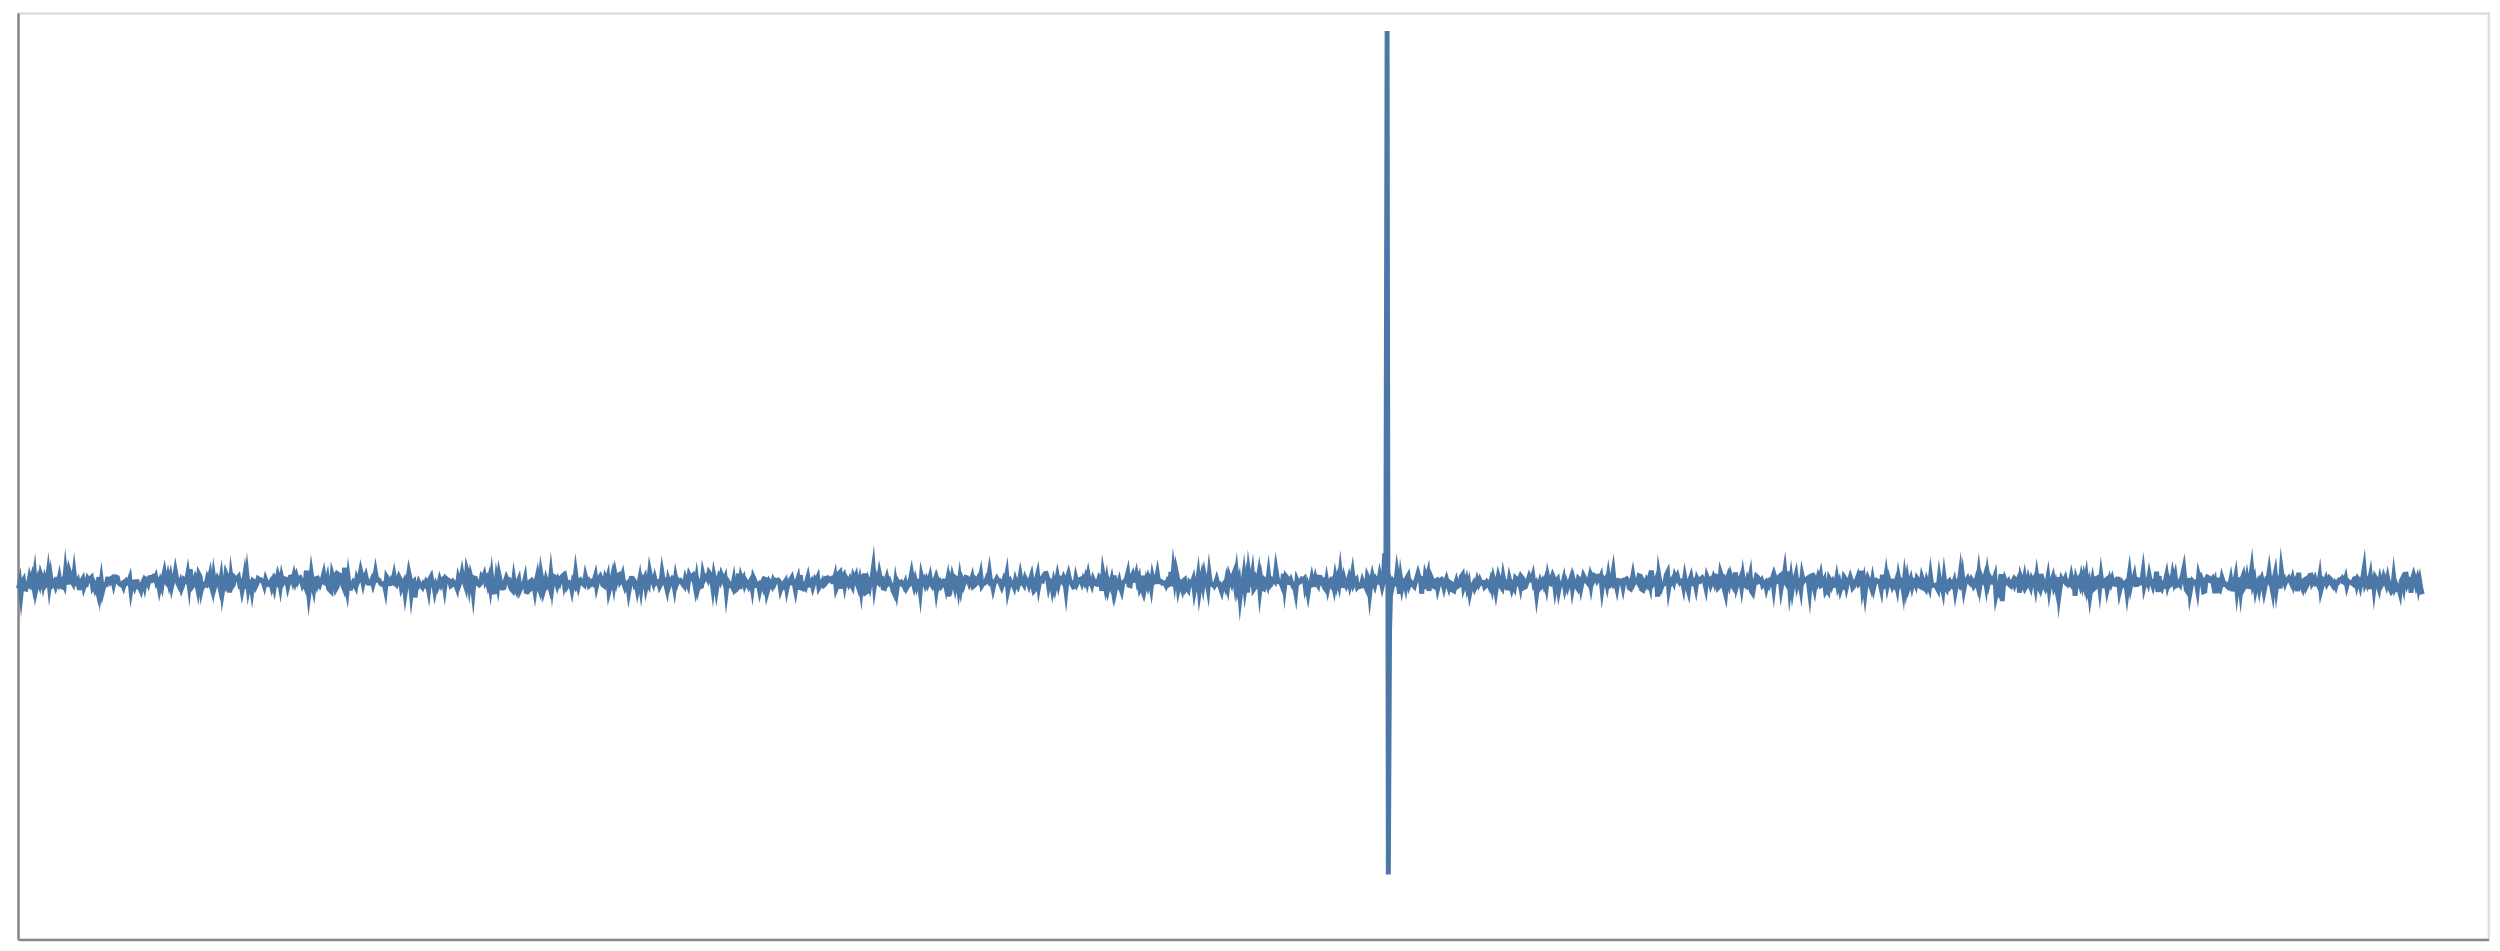 <svg xmlns="http://www.w3.org/2000/svg" xmlns:xlink="http://www.w3.org/1999/xlink" version="1.1" class="marks" width="1012" height="385" viewBox="0 0 1012 385"><rect width="1012" height="385" fill="white"/><g fill="none" stroke-miterlimit="10" transform="translate(7,5)"><g class="mark-group role-frame root" role="graphics-object" aria-roledescription="group mark container"><g transform="translate(0,0)"><path class="background" aria-hidden="true" d="M0.5,0.5h1000v375h-1000Z" stroke="#ddd"/><g><g class="mark-group role-axis" role="graphics-symbol" aria-roledescription="axis" aria-label="X-axis for a linear scale with values from 0 to 2,000"><g transform="translate(0.5,375.5)"><path class="background" aria-hidden="true" d="M0,0h0v0h0Z" pointer-events="none"/><g><g class="mark-rule role-axis-domain" pointer-events="none"><line transform="translate(0,0)" x2="1000" y2="0" stroke="#888" stroke-width="1" opacity="1"/></g></g><path class="foreground" aria-hidden="true" d="" pointer-events="none" display="none"/></g></g><g class="mark-group role-axis" role="graphics-symbol" aria-roledescription="axis" aria-label="Y-axis for a linear scale with values from −0.5 to 0.8"><g transform="translate(0.5,0.5)"><path class="background" aria-hidden="true" d="M0,0h0v0h0Z" pointer-events="none"/><g><g class="mark-rule role-axis-domain" pointer-events="none"><line transform="translate(0,375)" x2="0" y2="-375" stroke="#888" stroke-width="1" opacity="1"/></g></g><path class="foreground" aria-hidden="true" d="" pointer-events="none" display="none"/></g></g><g class="mark-line role-mark marks" role="graphics-object" aria-roledescription="line mark container"><path aria-label="x: 1; y: −0.0084780867353" role="graphics-symbol" aria-roledescription="line mark" d="M0.5,233.215L1,230.859L1.5,235.472L2,230.549L2.5,229.72L3,233.402L3.5,233.51L4,231.481L4.5,231.818L5,228.819L5.5,230.559L6,228.671L6.5,231.544L7,227.899L7.5,233.959L8,231.753L8.5,229.533L9,231.158L9.5,227.541L10,228.979L10.5,231.798L11,229.589L11.5,231.836L12,231.235L12.5,227.217L13,232.147L13.5,228.584L14,232.108L14.5,231.59L15,230.724L15.5,232.313L16,230.636L16.5,231.45L17,229.016L17.5,232.171L18,232.455L18.5,230.731L19,231.93L19.5,226.506L20,230.728L20.5,230.73L21,226.3L21.5,227.932L22,230.276L22.5,231.117L23,227.021L23.5,231.342L24,231.322L24.5,230.29L25,232.949L25.5,232.951L26,230.24L26.5,229.384L27,232.653L27.5,231.19L28,231.446L28.5,229.156L29,229.846L29.5,229.28L30,228.787L30.5,232.495L31,231.514L31.5,233.378L32,232.084L32.5,234.274L33,228.607L33.5,233.873L34,230.162L34.5,234.362L35,232.366L35.5,231.675L36,231.698L36.5,229.392L37,229.391L37.5,230.343L38,229.201L38.5,228.855L39,231.313L39.5,229.094L40,228.581L40.5,228.787L41,230.837L41.5,231.444L42,231.718L42.5,231.239L43,232.547L43.5,230.811L44,230.168L44.5,230.94L45,230.596L45.5,229.177L46,233.787L46.5,230.737L47,230.629L47.5,232.297L48,230.524L48.5,230.471L49,232.7L49.5,232.863L50,233.957L50.5,231.362L51,230.299L51.5,232.304L52,229.396L52.5,229.671L53,231.011L53.5,228.825L54,228.705L54.5,229.521L55,228.738L55.5,229.474L56,228.414L56.5,231.048L57,230.401L57.5,233.268L58,230.8L58.5,232.382L59,229.131L59.5,226.848L60,230.208L60.5,230.904L61,228.436L61.5,231.001L62,228.758L62.5,232.255L63,229.982L63.5,229.519L64,226.427L64.5,229.197L65,231.112L65.5,232.159L66,230.732L66.5,233.156L67,231.819L67.5,229.527L68,229.9L68.5,230.368L69,227.491L69.5,231.367L70,225.381L70.5,232.838L71,232.184L71.5,230.342L72,228.887L72.5,230.288L73,232.964L73.5,227.485L74,228.455L74.5,233.745L75,231.568L75.5,232.044L76,231.318L76.5,231.657L77,229.09L77.5,230.204L78,227.986L78.5,232.113L79,233.913L79.5,228.774L80,232.206L80.5,230.429L81,229.08L81.5,230.074L82,232.584L82.5,229.33L83,234.732L83.5,231.473L84,232.169L84.5,227.3L85,228.514L85.5,230.602L86,234.838L86.5,228.74L87,232.323L87.5,231.578L88,228.958L88.5,229.546L89,229.173L89.5,228.561L90,231.457L90.5,230.883L91,234.024L91.5,231.573L92,228.322L92.5,233.335L93,228.289L93.5,233.099L94,230.416L94.5,230.627L95,234.03L95.5,230.151L96,230.521L96.5,232.331L97,231.297L97.5,229.254L98,229.616L98.5,229.635L99,230.202L99.5,230.407L100,232.076L100.5,229.673L101,231.127L101.5,231.601L102,231.452L102.5,230.614L103,232.566L103.5,230.715L104,232.843L104.5,229.593L105,230.391L105.5,227.784L106,229.28L106.5,232.409L107,228.815L107.5,231.027L108,230.17L108.5,229.368L109,229.559L109.5,232.293L110,230.249L110.5,228.608L111,228.502L111.5,230.181L112,227.975L112.5,230.225L113,228.429L113.5,230.253L114,229.215L114.5,228.884L115,229.895L115.5,231.816L116,230.81L116.5,232.125L117,226.001L117.5,230.752L118,235.776L118.5,231.869L119,227.294L119.5,230.81L120,233.383L120.5,229.367L121,229.216L121.5,231.608L122,230.296L122.5,231.511L123,230.089L123.5,229.438L124,227.482L124.5,230.898L125,231.259L125.5,229.219L126,233.208L126.5,233.866L127,234.375L127.5,227.714L128,229.437L128.5,228.598L129,233.311L129.5,232.46L130,227.498L130.5,227.806L131,230.034L131.5,231.212L132,232.498L132.5,224.818L133,231.758L133.5,234.343L134,229.242L134.5,233.079L135,233.11L135.5,231.695L136,230.7L136.5,231.521L137,232.534L137.5,229.109L138,230.218L138.5,229.13L139,226.288L139.5,228.486L140,231.146L140.5,229.041L141,227.844L141.5,230.092L142,231.061L142.5,231.12L143,230.951L143.5,229.769L144,231.658L144.5,229.962L145,226.817L145.5,229.777L146,229.525L146.5,229.951L147,231.108L147.5,231.512L148,231.446L148.5,231.138L149,233.602L149.5,228.548L150,229.381L150.5,231.326L151,231.277L151.5,229.772L152,230.354L152.5,227.95L153,230.86L153.5,231.558L154,230.255L154.5,228.555L155,229.565L155.5,232.992L156,231.706L156.5,230.664L157,235.024L157.5,231.632L158,230.433L158.5,226.962L159,229.342L159.5,234.824L160,230.739L160.5,230.298L161,236.837L161.5,232.474L162,232.585L162.5,230.705L163,231.768L163.5,231.956L164,232.66L164.5,231.252L165,231.76L165.5,230.455L166,231.219L166.5,233.915L167,229.388L167.5,228.471L168,231.305L168.5,231.122L169,234.291L169.5,231.889L170,233.07L170.5,231.993L171,229.757L171.5,231.241L172,229.637L172.5,229.267L173,232.882L173.5,229.132L174,229.583L174.5,229.906L175,230.145L175.5,232.121L176,231.775L176.5,230.54L177,231.113L177.5,231.745L178,233.128L178.5,229.426L179,231.287L179.5,229.857L180,227.179L180.5,230.193L181,230.745L181.5,232.343L182,225.981L182.5,227.75L183,231.797L183.5,228.205L184,230.141L184.5,234.527L185,228.99L185.5,229.162L186,231.152L186.5,231.327L187,231.777L187.5,231.264L188,228.461L188.5,229.133L189,227.764L189.5,230.383L190,229.37L190.5,231.471L191,229.404L191.5,232.768L192,228.578L192.5,233.081L193,234.651L193.5,234.556L194,229.493L194.5,232.155L195,227.741L195.5,230.059L196,232.955L196.5,233.056L197,232.878L197.5,230.409L198,228.82L198.5,229.916L199,229.787L199.5,232.344L200,233.454L200.5,234.039L201,229.635L201.5,232.761L202,233.909L202.5,231.016L203,229.752L203.5,233.825L204,232.678L204.5,232.437L205,231.509L205.5,229.424L206,234.453L206.5,234.611L207,234.033L207.5,230.546L208,230.138L208.5,232.067L209,231.262L209.5,234.27L210,230.787L210.5,228.399L211,232.409L211.5,233.819L212,227.628L212.5,230.542L213,234.211L213.5,232.452L214,229.796L214.5,231.548L215,230.541L215.5,232.39L216,227.688L216.5,232.284L217,228.259L217.5,228.51L218,230.269L218.5,231.889L219,229.861L219.5,230.931L220,229.362L220.5,228.365L221,227.903L221.5,231.682L222,229.869L222.5,232.373L223,231.523L223.5,230.911L224,231.315L224.5,233.724L225,230.546L225.5,231.526L226,227.097L226.5,230.95L227,232.629L227.5,230.394L228,229.865L228.5,230.658L229,231.278L229.5,231.747L230,228.342L230.5,230.279L231,229.929L231.5,232.087L232,231.624L232.5,230.625L233,231.151L233.5,229.864L234,228.179L234.5,232.165L235,230.04L235.5,229.234L236,228.368L236.5,229.519L237,231.706L237.5,232.1L238,229.123L238.5,230.424L239,228.657L239.5,234.515L240,232.611L240.5,230.335L241,228L241.5,231.44L242,227.621L242.5,230.18L243,228.195L243.5,227.797L244,230.408L244.5,229.569L245,227.915L245.5,231.162L246,232.71L246.5,231.446L247,230.984L247.5,234.755L248,231.966L248.5,229.112L249,229.121L249.5,229.712L250,231.944L250.5,231.475L251,234.192L251.5,231.933L252,229.337L252.5,233.155L253,229.23L253.5,230.023L254,228.916L254.5,232.85L255,230.613L255.5,231.613L256,226.661L256.5,229.192L257,229.666L257.5,231.098L258,229.036L258.5,231.081L259,230.712L259.5,230.443L260,232.425L260.5,231.432L261,227.057L261.5,230.095L262,229.961L262.5,231.6L263,233.661L263.5,229.906L264,231.619L264.5,229.998L265,229.326L265.5,230.103L266,232.934L266.5,228.806L267,231.195L267.5,229.88L268,230.371L268.5,230.023L269,230.609L269.5,231.61L270,232.264L270.5,229.157L271,230.387L271.5,231.735L272,227.99L272.5,229.114L273,228.352L273.5,227.888L274,230.077L274.5,232.878L275,229.437L275.5,233.253L276,231.379L276.5,232.546L277,232.302L277.5,227.47L278,229.63L278.5,228.66L279,228.198L279.5,229.272L280,226.792L280.5,227.528L281,229.019L281.5,232.728L282,228.152L282.5,230.506L283,233.946L283.5,230.8L284,228.821L284.5,230.007L285,227.624L285.5,228.836L286,230.222L286.5,229.002L287,234.364L287.5,230.21L288,231.024L288.5,231.949L289,231.728L289.5,232.656L290,230.101L290.5,234.117L291,233.752L291.5,233.046L292,227.136L292.5,233.464L293,228.73L293.5,230.189L294,229.154L294.5,231.692L295,230.364L295.5,231.185L296,232.239L296.5,230.789L297,229.838L297.5,233.008L298,228.783L298.5,229.904L299,231.983L299.5,231.916L300,231.521L300.5,234.188L301,232.029L301.5,230.944L302,232.442L302.5,229.42L303,229.592L303.5,234.871L304,233.119L304.5,230.504L305,231.241L305.5,232.148L306,230.1L306.5,231.182L307,229.882L307.5,230.052L308,229.853L308.5,230.474L309,233.655L309.5,232.126L310,232.449L310.5,230.901L311,230.153L311.5,233.559L312,231.203L312.5,231.111L313,229.702L313.5,228.833L314,231.111L314.5,231.303L315,233.903L315.5,230.715L316,229.211L316.5,233.737L317,227.823L317.5,233.082L318,233.314L318.5,232.133L319,232.82L319.5,230.587L320,228.759L320.5,231.864L321,231.741L321.5,230.72L322,232.685L322.5,230.994L323,229.357L323.5,229.933L324,228.798L324.5,232.877L325,232.023L325.5,231.457L326,230.348L326.5,231.868L327,231.439L327.5,229.033L328,228.926L328.5,229.863L329,229.43L329.5,229.181L330,230.489L330.5,230.47L331,228.532L331.5,233.353L332,232.13L332.5,227.242L333,226.716L333.5,233.322L334,228.586L334.5,227.878L335,231.63L335.5,228.994L336,229.906L336.5,231.231L337,229.847L337.5,231.499L338,232.45L338.5,228.389L339,229.466L339.5,228.184L340,231.324L340.5,232.768L341,230.299L341.5,233.623L342,227.614L342.5,236.01L343,227.081L343.5,234.804L344,234.452L344.5,230.782L345,232.446L345.5,229.434L346,228.868L346.5,225.196L347,231.914L347.5,228.64L348,230.341L348.5,230.829L349,227.369L349.5,229.805L350,229.515L350.5,233.004L351,233.173L351.5,230.496L352,228.777L352.5,230.906L353,230.207L353.5,231.705L354,231.98L354.5,234.098L355,235.178L355.5,231.011L356,234.163L356.5,230.606L357,231.473L357.5,231.469L358,230.745L358.5,231.202L359,232.315L359.5,230.892L360,232.993L360.5,232.117L361,231.617L361.5,229.848L362,227.194L362.5,230.267L363,232.245L363.5,230.025L364,232.118L364.5,230.275L365,230.279L365.5,234.218L366,228.429L366.5,230.567L367,229.716L367.5,231.474L368,229.996L368.5,231.691L369,230.593L369.5,228.6L370,231.431L370.5,232.267L371,231.314L371.5,229.81L372,233.927L372.5,230.337L373,232.139L373.5,230.968L374,232.306L374.5,231.654L375,230.172L375.5,230.203L376,232.806L376.5,230.22L377,236.467L377.5,229.954L378,231.689L378.5,228.546L379,230.456L379.5,232.541L380,229.166L380.5,229.622L381,233.188L381.5,229.383L382,233.005L382.5,230.312L383,231.871L383.5,230.304L384,228.746L384.5,228.909L385,230.097L385.5,231.561L386,230.619L386.5,228.924L387,232.323L387.5,231.913L388,229.707L388.5,230.303L389,229.182L389.5,230.293L390,227.834L390.5,231.916L391,231.075L391.5,231.086L392,230.682L392.5,229.152L393,229.937L393.5,226.713L394,230.337L394.5,230.416L395,233.106L395.5,230.864L396,230.189L396.5,229.194L397,230.124L397.5,230.095L398,231.346L398.5,232.627L399,231.167L399.5,229.445L400,230.457L400.5,227.791L401,233.811L401.5,231.496L402,230.32L402.5,231.366L403,231.465L403.5,232.684L404,230.041L404.5,231.703L405,232.513L405.5,230.932L406,228.06L406.5,231.003L407,230.839L407.5,231.694L408,229.181L408.5,230.291L409,230.27L409.5,231.781L410,229.858L410.5,228.222L411,231.965L411.5,234.149L412,233.509L412.5,229.681L413,227.644L413.5,232.217L414,229.4L414.5,229.98L415,230.162L415.5,228.024L416,227.225L416.5,227.137L417,228.685L417.5,232.182L418,230.059L418.5,230.432L419,233.51L419.5,230.793L420,233.149L420.5,230.985L421,228.376L421.5,231.24L422,228.977L422.5,229.066L423,229.994L423.5,228.682L424,229.889L424.5,234.006L425,229.124L425.5,227.415L426,229.698L426.5,230.719L427,231.638L427.5,232.605L428,232.441L428.5,229.124L429,231.211L429.5,230.133L430,229.623L430.5,229.401L431,230.985L431.5,229.513L432,230.609L432.5,228.834L433,230.701L433.5,227.969L434,230.761L434.5,230.304L435,231.746L435.5,229.514L436,230.716L436.5,231.292L437,231.49L437.5,230.384L438,228.697L438.5,229.312L439,234.169L439.5,227.4L440,230.272L440.5,232.844L441,229.824L441.5,233.19L442,230.959L442.5,232.134L443,229.94L443.5,233.108L444,227.93L444.5,233.43L445,230.884L445.5,231.679L446,230.117L446.5,232.614L447,234.11L447.5,231.022L448,230.567L448.5,230.07L449,229.154L449.5,227.157L450,231.895L450.5,232.05L451,228.783L451.5,227.677L452,229.948L452.5,229.885L453,227.654L453.5,230.442L454,229.047L454.5,233.4L455,232.45L455.5,233.902L456,228.003L456.5,232.473L457,230.049L457.5,231.684L458,228.809L458.5,229.969L459,232.838L459.5,228.562L460,230.776L460.5,230.567L461,229.863L461.5,227.273L462,230.49L462.5,230.509L463,230.376L463.5,231.06L464,230.902L464.5,230.993L465,232.015L465.5,230.619L466,231.74L466.5,231.422L467,226.536L467.5,232.356L468,226.089L468.5,229.889L469,225.862L469.5,228.291L470,233.197L470.5,230.926L471,231.949L471.5,233.407L472,230.149L472.5,229.721L473,233.552L473.5,232.952L474,233.736L474.5,230.926L475,231.558L475.5,230.937L476,229.551L476.5,234.034L477,231.319L477.5,232.218L478,228.606L478.5,234.181L479,230.66L479.5,228.284L480,231.533L480.5,227.83L481,230.413L481.5,230.3L482,233.216L482.5,227.655L483,231.353L483.5,231.54L484,231.544L484.5,232.215L485,231.131L485.5,229.56L486,231.463L486.5,231.341L487,232.831L487.5,234.334L488,231.817L488.5,231.188L489,232.57L489.5,229.8L490,232.29L490.5,228.178L491,229.662L491.5,231.001L492,228.509L492.5,227.145L493,231.163L493.5,227.326L494,232.71L494.5,230.601L495,236.649L495.5,232.479L496,231.742L496.5,227.908L497,233.28L497.5,230.017L498,234.853L498.5,226.968L499,230.382L499.5,231.176L500,227.698L500.5,233.545L501,232.804L501.5,229.604L502,230.755L502.5,227.865L503,233.981L503.5,229.952L504,233.086L504.5,233.35L505,229.945L505.5,230.506L506,231.8L506.5,227.758L507,232.194L507.5,231.641L508,229.463L508.5,229.662L509,230.251L509.5,225.766L510,228.963L510.5,230.507L511,230.632L511.5,230.855L512,232.184L512.5,227.286L513,232.435L513.5,228.214L514,228.843L514.5,230.78L515,230.896L515.5,229.824L516,231.264L516.5,232.359L517,232.096L517.5,234.87L518,229.848L518.5,231.036L519,230.679L519.5,230.386L520,229.455L520.5,229.733L521,229.24L521.5,233.368L522,232.039L522.5,235.079L523,231.811L523.5,231.62L524,229.125L524.5,231.748L525,231.687L525.5,229.167L526,231.019L526.5,231.863L527,228.689L527.5,228.758L528,230.639L528.5,230.246L529,232.557L529.5,233.286L530,230.019L530.5,233.072L531,230.72L531.5,230.09L532,231.451L532.5,230.353L533,232.781L533.5,228.887L534,231.565L534.5,229.374L535,231.486L535.5,227.055L536,232.085L536.5,232.046L537,229.082L537.5,231.044L538,232.188L538.5,231.124L539,229.26L539.5,232.053L540,230.308L540.5,227.185L541,231.245L541.5,230.139L542,229.589L542.5,232.659L543,232.084L543.5,232.409L544,232.266L544.5,230.124L545,231.489L545.5,231.838L546,232.939L546.5,228.25L547,229.386L547.5,235.009L548,230.833L548.5,228.288L549,230.595L549.5,231.967L550,229.702L550.5,230.592L551,230.71L551.5,227.869L552,230.12L552.5,232.48L553,230.478L553.5,218.998L554,228.887L554.5,7.559L555,348.985L555.5,249.749L556,231.235L556.5,233.037L557,230.543L557.5,231.282L558,231.438L558.5,226.681L559,229.921L559.5,235.387L560,229.513L560.5,232.861L561,230.327L561.5,230.015L562,232.34L562.5,228.985L563,228.107L563.5,231.693L564,230.446L564.5,231.066L565,231.758L565.5,232.355L566,230.578L566.5,228.93L567,227.132L567.5,228.926L568,229.01L568.5,235.317L569,228.844L569.5,233.452L570,227.994L570.5,229.571L571,227.582L571.5,234.206L572,227.889L572.5,229.044L573,232.167L573.5,232.433L574,230.178L574.5,229.905L575,233.145L575.5,231.101L576,229.848L576.5,229.559L577,230.667L577.5,232.829L578,230.704L578.5,229.341L579,231.133L579.5,232.791L580,230.857L580.5,231.207L581,233.892L581.5,234.179L582,231.975L582.5,230.339L583,232.411L583.5,232.071L584,231.71L584.5,228.478L585,227.746L585.5,232.573L586,231.048L586.5,229.617L587,232.827L587.5,231.099L588,235.028L588.5,232.716L589,232.352L589.5,231.32L590,233.154L590.5,232.108L591,229.875L591.5,231.274L592,229.862L592.5,231.069L593,230.73L593.5,230.746L594,232.544L594.5,232.01L595,230.634L595.5,231.206L596,232.407L596.5,230.409L597,232.678L597.5,229.248L598,231.209L598.5,234.256L599,230.856L599.5,228.179L600,229.82L600.5,232.309L601,233.034L601.5,228.753L602,231.451L602.5,231.033L603,233.007L603.5,233.068L604,229.489L604.5,231.547L605,233.557L605.5,232.021L606,233.001L606.5,229.019L607,229.515L607.5,230.571L608,229.411L608.5,232.135L609,228.67L609.5,229.297L610,232.792L610.5,232.54L611,231.117L611.5,229.99L612,228.452L612.5,229.786L613,229.954L613.5,228.182L614,231.732L614.5,231.086L615,235.489L615.5,231.561L616,232.376L616.5,230.295L617,231.588L617.5,230.444L618,231.875L618.5,230.176L619,232.616L619.5,228.466L620,230.733L620.5,231.112L621,229.541L621.5,227.996L622,229.245L622.5,233.277L623,230.278L623.5,229.596L624,233.81L624.5,231.231L625,231.754L625.5,231.576L626,229.592L626.5,233.057L627,231.107L627.5,232.718L628,231.004L628.5,230.52L629,228.954L629.5,233.156L630,230.182L630.5,232.164L631,232.175L631.5,232.934L632,229.213L632.5,229.696L633,232.86L633.5,230.378L634,228.064L634.5,229.093L635,230.179L635.5,230.594L636,231.247L636.5,228.961L637,231.958L637.5,228.58L638,229.567L638.5,228.069L639,228.373L639.5,229.843L640,228.845L640.5,229.61L641,228.422L641.5,233.231L642,229.574L642.5,230.558L643,229.583L643.5,231.806L644,228.407L644.5,232.139L645,231.775L645.5,229.656L646,226.569L646.5,231.483L647,231.031L647.5,233.209L648,229.996L648.5,230.056L649,230.569L649.5,230.271L650,232.747L650.5,229.909L651,229.696L651.5,229.326L652,229.93L652.5,232.949L653,233.295L653.5,230.725L654,227.91L654.5,230.86L655,229.87L655.5,229.783L656,230.616L656.5,228.079L657,228.268L657.5,233.505L658,233.827L658.5,230.95L659,231.838L659.5,230.176L660,231.34L660.5,229.564L661,231.78L661.5,225.927L662,231.511L662.5,230.758L663,231.084L663.5,229.518L664,236.532L664.5,228.007L665,230.952L665.5,232.934L666,231.579L666.5,231.472L667,230.772L667.5,227.766L668,226.734L668.5,233.013L669,230.024L669.5,230.669L670,229.68L670.5,230.806L671,228.084L671.5,229.172L672,228.171L672.5,230.136L673,230.93L673.5,230.414L674,230.133L674.5,232.604L675,228.937L675.5,231.714L676,232.412L676.5,234.252L677,229.986L677.5,228.498L678,231.265L678.5,231.168L679,230.382L679.5,232.804L680,229.363L680.5,230.42L681,230.472L681.5,229.302L682,228.901L682.5,229.845L683,230.562L683.5,232.81L684,228.483L684.5,229.742L685,229.518L685.5,231.632L686,230.221L686.5,228.85L687,230.573L687.5,228.184L688,228.325L688.5,232.887L689,232.373L689.5,227.032L690,228.581L690.5,228.497L691,233.517L691.5,235.476L692,230.086L692.5,228.524L693,230.865L693.5,228.065L694,229.731L694.5,232.424L695,233.192L695.5,226.721L696,232.187L696.5,230.441L697,230.455L697.5,229.141L698,232.445L698.5,228.474L699,231.856L699.5,232.019L700,232.373L700.5,229.598L701,230.783L701.5,228.274L702,234.392L702.5,235.127L703,232.217L703.5,230.179L704,228.224L704.5,228.67L705,230.46L705.5,230.27L706,229.746L706.5,231.849L707,231.223L707.5,230.788L708,233.101L708.5,231.072L709,231.877L709.5,230.191L710,230.606L710.5,229.031L711,233.031L711.5,228.868L712,230.54L712.5,230.305L713,228.67L713.5,228.21L714,233.086L714.5,230.054L715,229.6L715.5,226.168L716,230.999L716.5,231.819L717,226.338L717.5,233.192L718,229.406L718.5,233.504L719,230.251L719.5,229.711L720,227.782L720.5,231.772L721,229.978L721.5,229.895L722,233.108L722.5,228.085L723,230.39L723.5,229.657L724,229.656L724.5,229.26L725,230.303L725.5,234.3L726,228.232L726.5,228.03L727,231.339L727.5,233.455L728,229.93L728.5,230.886L729,228.686L729.5,230.178L730,228.049L730.5,231.803L731,231.479L731.5,230.182L732,234.386L732.5,233.554L733,234.366L733.5,229.255L734,230.133L734.5,231.96L735,230.662L735.5,231.967L736,232.004L736.5,229.173L737,232.386L737.5,230.938L738,233.777L738.5,232.178L739,232.451L739.5,228.636L740,229.373L740.5,232.44L741,230.195L741.5,230.425L742,228.698L742.5,230.266L743,232.822L743.5,232.181L744,230.545L744.5,229.935L745,228.588L745.5,231.366L746,230.873L746.5,226.048L747,233.008L747.5,230.443L748,234.87L748.5,230.625L749,228.917L749.5,230.113L750,231.246L750.5,232.823L751,229.77L751.5,232.701L752,230.504L752.5,229.946L753,230.371L753.5,230.32L754,230.929L754.5,233.208L755,227.66L755.5,232.256L756,231.566L756.5,227.98L757,231.864L757.5,229.444L758,231.252L758.5,230.772L759,232.367L759.5,231.183L760,232.023L760.5,230.443L761,232.948L761.5,228.695L762,231.263L762.5,230.173L763,230.946L763.5,234.248L764,229.143L764.5,232.864L765,229.532L765.5,232.966L766,231.435L766.5,229.704L767,232.232L767.5,230.148L768,230.648L768.5,231.848L769,229.161L769.5,229.904L770,232.209L770.5,232.531L771,228.817L771.5,230.318L772,233.032L772.5,233.631L773,230.301L773.5,231.757L774,233.127L774.5,228.442L775,232.106L775.5,231.962L776,231.965L776.5,231.845L777,232.766L777.5,233.717L778,229.156L778.5,232.46L779,231.661L779.5,234.053L780,228.929L780.5,232.764L781,233.53L781.5,230.746L782,230.243L782.5,232.105L783,231.272L783.5,232.066L784,230.535L784.5,234.347L785,231.529L785.5,230.529L786,231.371L786.5,227.53L787,233.574L787.5,229.141L788,233.523L788.5,230.976L789,229.969L789.5,229.16L790,230.415L790.5,230.974L791,229.636L791.5,230.532L792,232.215L792.5,231.462L793,229.702L793.5,231.696L794,227.388L794.5,231.859L795,228.746L795.5,230.14L796,230.622L796.5,228.652L797,231.806L797.5,227.45L798,230.728L798.5,228.706L799,229.556L799.5,230.374L800,229.889L800.5,228.385L801,235.982L801.5,233.832L802,234.727L802.5,232.125L803,227.432L803.5,238.326L804,231.912L804.5,229.616L805,231.076L805.5,231.034L806,230.309L806.5,231.768L807,232.199L807.5,230.714L808,229.826L808.5,231.534L809,229.958L809.5,230.581L810,229.414L810.5,234.912L811,228.919L811.5,230.517L812,231.765L812.5,229.116L813,232.625L813.5,231.731L814,229.429L814.5,231.363L815,232.65L815.5,229.582L816,230.595L816.5,229.461L817,232.514L817.5,228.445L818,231.959L818.5,233.007L819,227.359L819.5,231.979L820,230.298L820.5,231.956L821,233.086L821.5,231.663L822,228.838L822.5,233.399L823,230.034L823.5,230.479L824,228.901L824.5,232.27L825,230.869L825.5,233.42L826,228.678L826.5,235.789L827,232.058L827.5,229.439L828,230.428L828.5,230.239L829,229.126L829.5,231.229L830,231.642L830.5,230.818L831,231.344L831.5,228.549L832,230.974L832.5,230.035L833,236.156L833.5,229.723L834,231.275L834.5,230.057L835,231.648L835.5,228.85L836,231.436L836.5,228.882L837,231.541L837.5,228.608L838,233.344L838.5,231.454L839,236.029L839.5,232.606L840,230.052L840.5,233.404L841,232.928L841.5,229.166L842,228.981L842.5,228.679L843,232.932L843.5,228.369L844,232.039L844.5,232.149L845,230.208L845.5,229.78L846,233.724L846.5,231.548L847,229.551L847.5,231.085L848,229.458L848.5,231.385L849,231.502L849.5,230.229L850,229.406L850.5,229.428L851,234.271L851.5,232.111L852,230.886L852.5,231.704L853,231.212L853.5,230.745L854,234.874L854.5,230.922L855,227.348L855.5,231.947L856,229.56L856.5,230.278L857,228.305L857.5,231.656L858,231.618L858.5,229.686L859,229.864L859.5,230.734L860,230.229L860.5,226.74L861,232.063L861.5,229.959L862,229.743L862.5,231.075L863,228.022L863.5,230.535L864,230.666L864.5,232.241L865,230.221L865.5,230.089L866,226.444L866.5,234.657L867,228.179L867.5,232.508L868,233.248L868.5,231.405L869,231.873L869.5,230.284L870,228.04L870.5,231.931L871,230.202L871.5,231.695L872,231.189L872.5,227.757L873,230.265L873.5,228.252L874,232.067L874.5,231.8L875,230.945L875.5,231.684L876,229.577L876.5,227.751L877,225.344L877.5,230.102L878,233.725L878.5,234.491L879,229.001L879.5,234.948L880,232.087L880.5,230.159L881,230.667L881.5,230.957L882,230.532L882.5,233.459L883,228.225L883.5,230.228L884,229.006L884.5,230.373L885,234.531L885.5,234.322L886,229.499L886.5,228.578L887,228.839L887.5,230.063L888,230.127L888.5,229.445L889,231.916L889.5,230.517L890,235.15L890.5,228.852L891,233.699L891.5,234.058L892,232.165L892.5,229.01L893,230.531L893.5,231.53L894,231.438L894.5,232.309L895,232.776L895.5,232.243L896,229.837L896.5,233.431L897,233.48L897.5,231.149L898,228.546L898.5,233.894L899,230.033L899.5,229.743L900,234.245L900.5,229.696L901,228.267L901.5,232.626L902,231.709L902.5,229.061L903,232.4L903.5,232.454L904,229.217L904.5,225.563L905,231.138L905.5,229.542L906,233.599L906.5,231.115L907,230.303L907.5,233.164L908,230.196L908.5,229.044L909,231.195L909.5,234.335L910,231.842L910.5,229.751L911,230.108L911.5,226.727L912,231.021L912.5,231.936L913,234.645L913.5,229.607L914,227.231L914.5,232.705L915,228.935L915.5,228.832L916,233.217L916.5,226.153L917,229.828L917.5,229.268L918,231.131L918.5,229.796L919,229.626L919.5,228.976L920,229.973L920.5,231.048L921,229.289L921.5,231.782L922,230.267L922.5,229.449L923,234.325L923.5,226.875L924,231.363L924.5,231.888L925,233.046L925.5,230.048L926,229.68L926.5,232.615L927,231.608L927.5,229.514L928,227.961L928.5,227.847L929,231.086L929.5,230.254L930,229.206L930.5,231.088L931,230.739L931.5,231.875L932,228.747L932.5,234.014L933,232.103L933.5,230.051L934,230.639L934.5,229.358L935,231.346L935.5,230.495L936,229.037L936.5,229.528L937,231.462L937.5,232.239L938,231.223L938.5,232.435L939,230.646L939.5,230.719L940,229.727L940.5,229.751L941,229.185L941.5,230.562L942,230.841L942.5,229.154L943,232.104L943.5,230.274L944,230.689L944.5,230.766L945,230.955L945.5,231.378L946,229.34L946.5,229.139L947,231.629L947.5,229.382L948,230.109L948.5,232.228L949,229.891L949.5,228.58L950,225.395L950.5,231.357L951,230.288L951.5,231.814L952,230.662L952.5,228.201L953,233.401L953.5,227.841L954,232.9L954.5,228.734L955,229.535L955.5,231.469L956,233.166L956.5,229.829L957,231.929L957.5,231.046L958,228.599L958.5,229.933L959,231.548L959.5,229.061L960,231.65L960.5,233.319L961,234.405L961.5,233.655L962,228.855L962.5,232.985L963,231.917L963.5,233.299L964,232.947L964.5,234.886L965,230.225L965.5,229.252L966,231.916L966.5,227.531L967,227.445L967.5,230.858L968,229.413L968.5,229.7L969,234.929L969.5,229.337L970,227.778L970.5,229.648L971,231.687L971.5,229.82L972,232.918L972.5,230.404L973,233.482L973.5,235.571" stroke="#4c78a8" stroke-width="2"/></g></g><path class="foreground" aria-hidden="true" d="" display="none"/></g></g></g></svg>